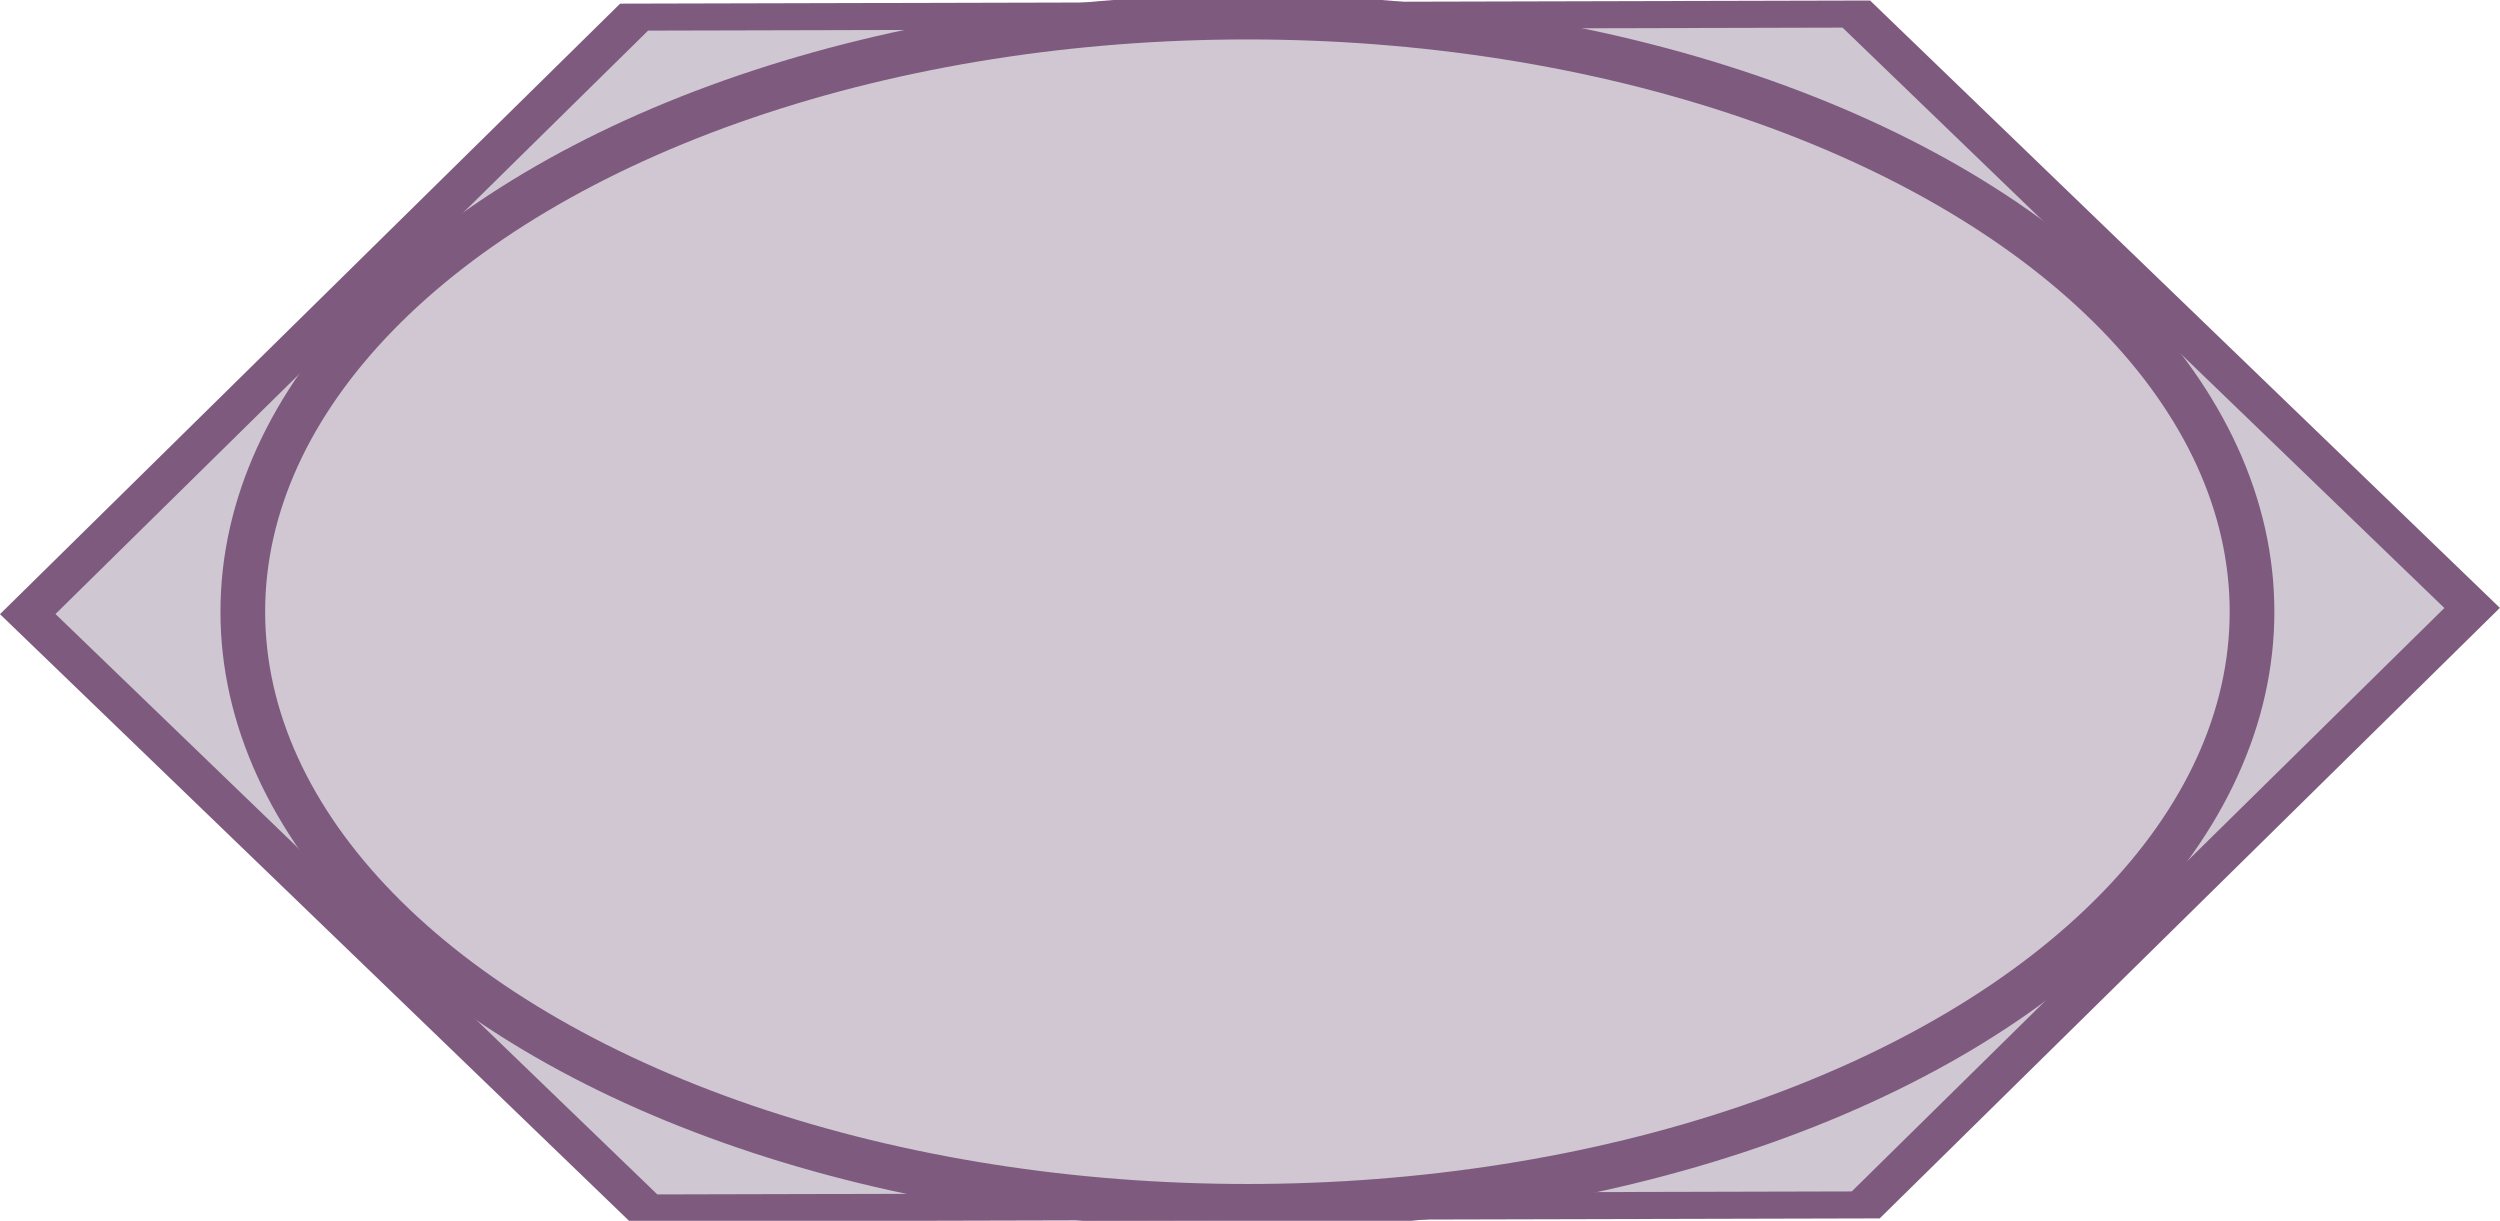 <?xml version="1.0" encoding="UTF-8" standalone="no"?>
<svg
   sodipodi:docname="Ambivalent.svg"
   inkscape:version="1.1.2 (0a00cf5339, 2022-02-04)"
   id="svg8"
   version="1.1"
   viewBox="0 0 162.797 79.498"
   height="79.498mm"
   width="162.797mm"
   xmlns:inkscape="http://www.inkscape.org/namespaces/inkscape"
   xmlns:sodipodi="http://sodipodi.sourceforge.net/DTD/sodipodi-0.dtd"
   xmlns="http://www.w3.org/2000/svg"
   xmlns:svg="http://www.w3.org/2000/svg"
   xmlns:rdf="http://www.w3.org/1999/02/22-rdf-syntax-ns#"
   xmlns:cc="http://creativecommons.org/ns#"
   xmlns:dc="http://purl.org/dc/elements/1.1/">
  <defs
     id="defs2" />
  <sodipodi:namedview
     inkscape:document-rotation="0"
     inkscape:window-maximized="1"
     inkscape:window-y="27"
     inkscape:window-x="0"
     inkscape:window-height="1016"
     inkscape:window-width="1920"
     showgrid="false"
     inkscape:current-layer="layer1"
     inkscape:document-units="mm"
     inkscape:cy="143.35106"
     inkscape:cx="67.819149"
     inkscape:zoom="1.88"
     inkscape:pageshadow="2"
     inkscape:pageopacity="0.0"
     borderopacity="1.0"
     bordercolor="#666666"
     pagecolor="#ffffff"
     id="base"
     inkscape:pagecheckerboard="0" />
  <g
     transform="translate(-64.406,-57.114)"
     id="layer1"
     inkscape:groupmode="layer"
     inkscape:label="Layer 1">
    <path
       inkscape:transform-center-x="2.5877e-06"
       inkscape:transform-center-y="3.440254e-06"
       transform="matrix(3.358,0,0,1.889,-152.005,-121.677)"
       d="m 100.444,95.133 11.942,20.473 -11.759,20.579 -23.701,0.106 -11.942,-20.473 11.759,-20.579 z"
       inkscape:randomized="0"
       inkscape:rounded="0"
       inkscape:flatsided="true"
       sodipodi:arg2="-0.52805149"
       sodipodi:arg1="-1.0516503"
       sodipodi:r2="33.790112"
       sodipodi:r1="23.701546"
       sodipodi:cy="115.71142"
       sodipodi:cx="88.68441"
       sodipodi:sides="6"
       id="path817"
       style="fill:#cfc7d2;fill-opacity:1;stroke:#7e5a7f;stroke-width:0.932;stroke-miterlimit:4;stroke-dasharray:none;stroke-opacity:1"
       sodipodi:type="star" />
    <ellipse
       ry="38.721"
       rx="65.419"
       cy="96.948"
       cx="145.636"
       id="path816"
       style="fill:#cfc7d2;fill-opacity:0.804;stroke:#7e5a7f;stroke-width:2.91;stroke-miterlimit:4;stroke-dasharray:none;stroke-dashoffset:0;stroke-opacity:1" />
  </g>
</svg>
